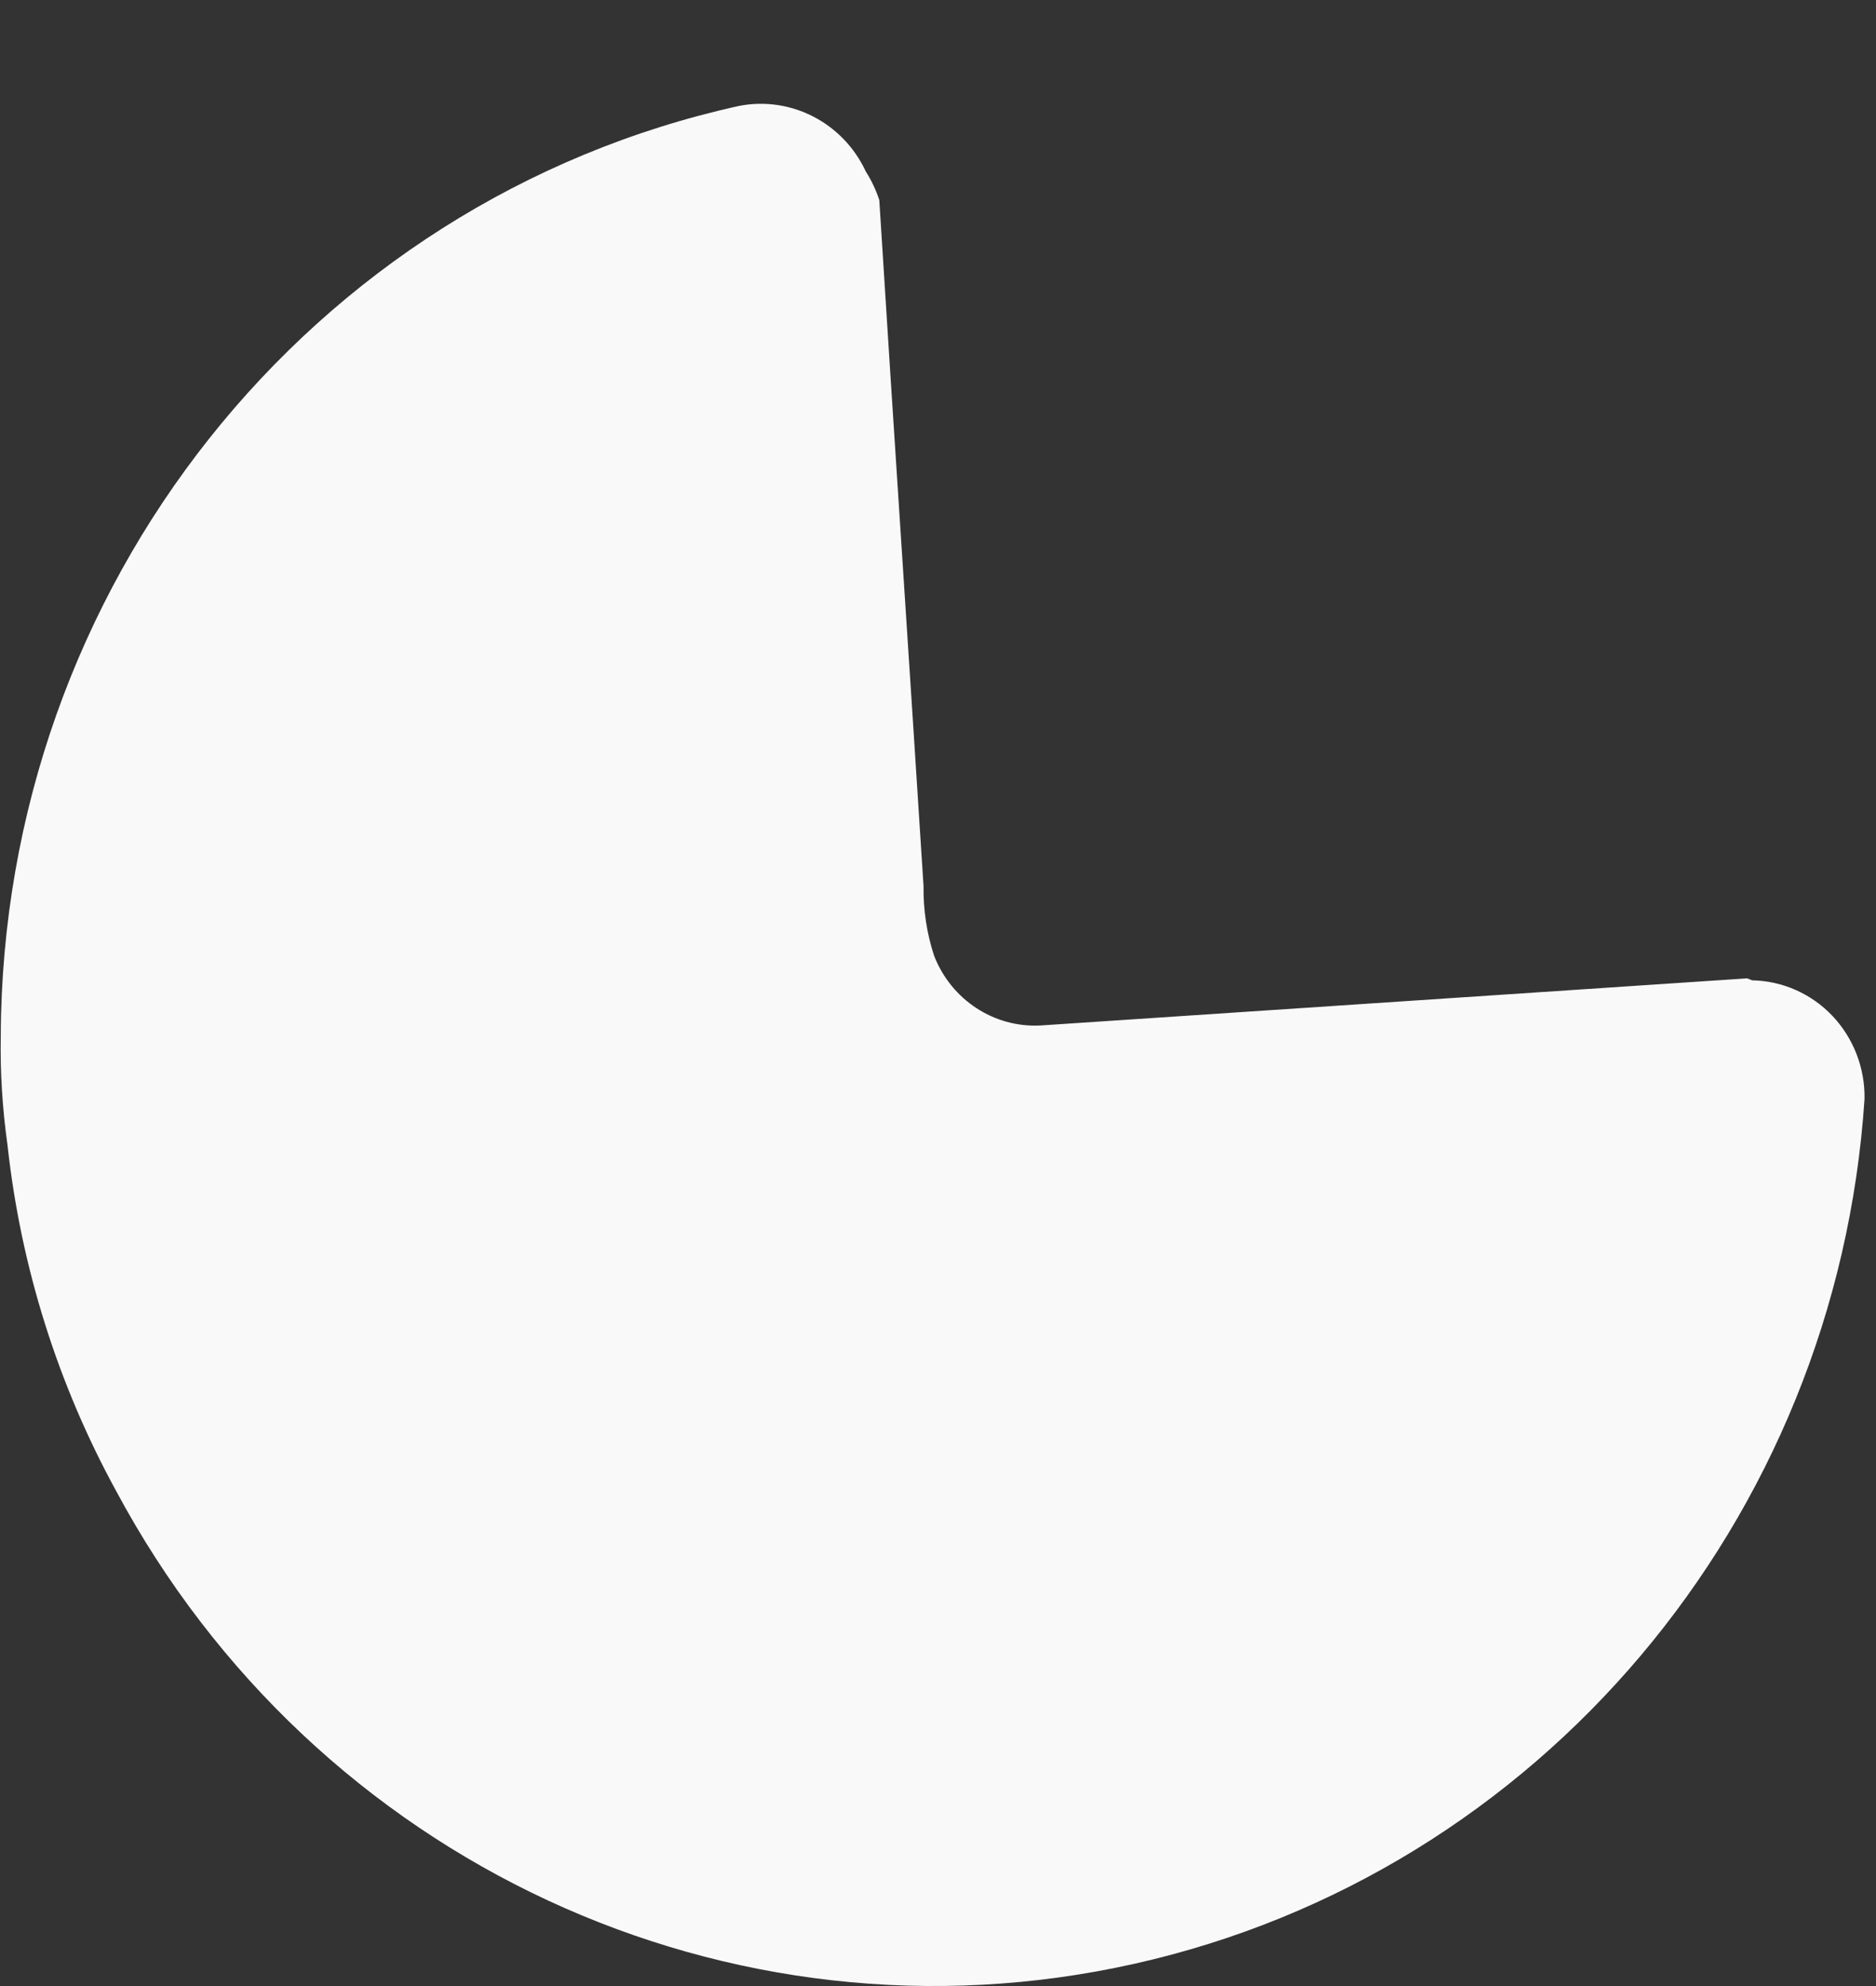 <svg width="17" height="18" viewBox="0 0 17 18" fill="none" xmlns="http://www.w3.org/2000/svg">
<rect x="0" y="0" width="17" height="18" fill="#333333" stroke="none"/>
<path d="M15.833 8.867L9.431 9.294C9.01 9.317 8.621 9.063 8.465 8.663C8.398 8.459 8.366 8.246 8.369 8.032C8.238 5.971 8.099 3.909 7.968 1.813C7.938 1.722 7.897 1.635 7.846 1.555C7.641 1.113 7.168 0.868 6.697 0.96C2.803 1.819 0.02 5.327 0.007 9.391C0.001 9.721 0.022 10.051 0.068 10.378C0.188 11.479 0.523 12.546 1.053 13.514C2.853 16.875 6.613 18.621 10.281 17.798C13.948 16.976 16.644 13.782 16.896 9.96C16.901 9.68 16.796 9.409 16.605 9.207C16.413 9.005 16.152 8.89 15.877 8.885V8.885L15.833 8.867Z" fill="#F9F9FA"/>
</svg>
